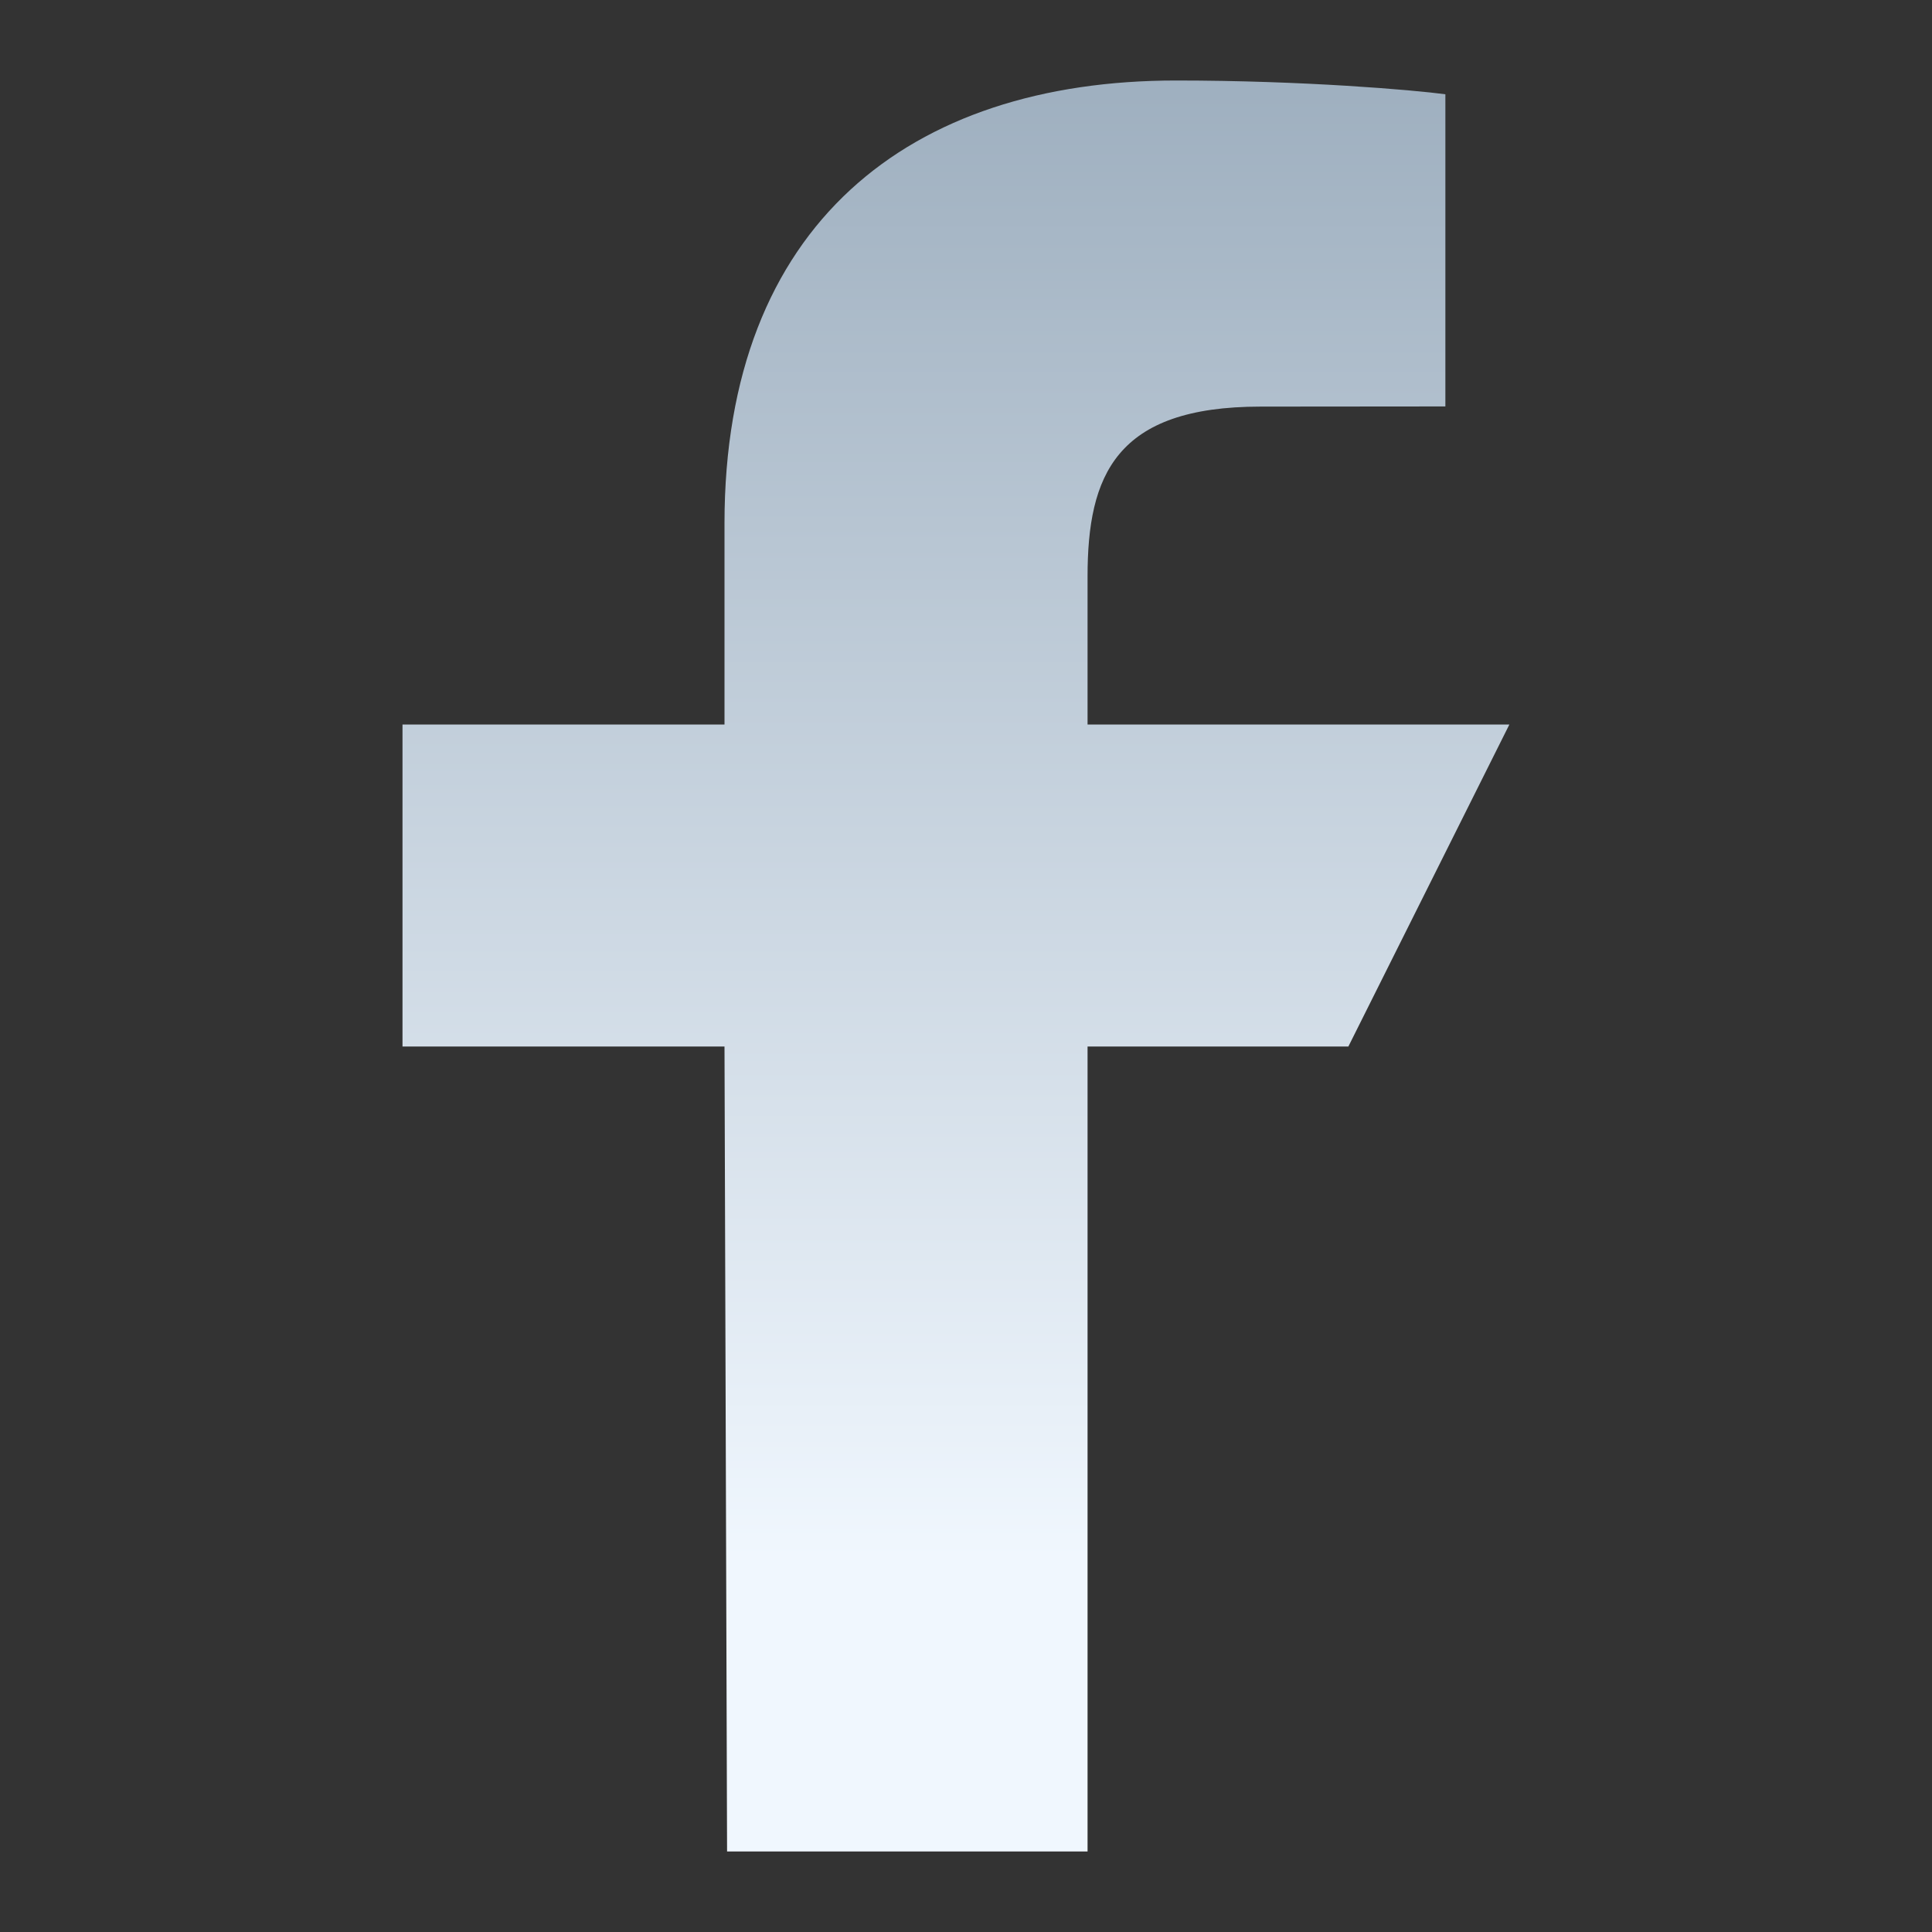 <svg width="24" height="24" viewBox="0 0 24 24" fill="none" xmlns="http://www.w3.org/2000/svg">
<rect x="0" y="0" width="24" height="24" fill="#333333" stroke="none"/>
<path d="M9.032 23L9 13H5V9H9V6.5C9 2.789 11.298 1 14.609 1C16.195 1 17.558 1.118 17.955 1.171V5.049L15.659 5.051C13.858 5.051 13.51 5.906 13.51 7.162V9H18.75L16.75 13H13.51V23H9.032Z" fill="url(#paint0_linear_0_41)"/>
<defs>
<linearGradient id="paint0_linear_0_41" x1="11.882" y1="0.9" x2="11.882" y2="19.381" gradientUnits="userSpaceOnUse">
<stop stop-color="#9EAFBF"/>
<stop offset="1" stop-color="#F0F7FE"/>
</linearGradient>
</defs>
</svg>
